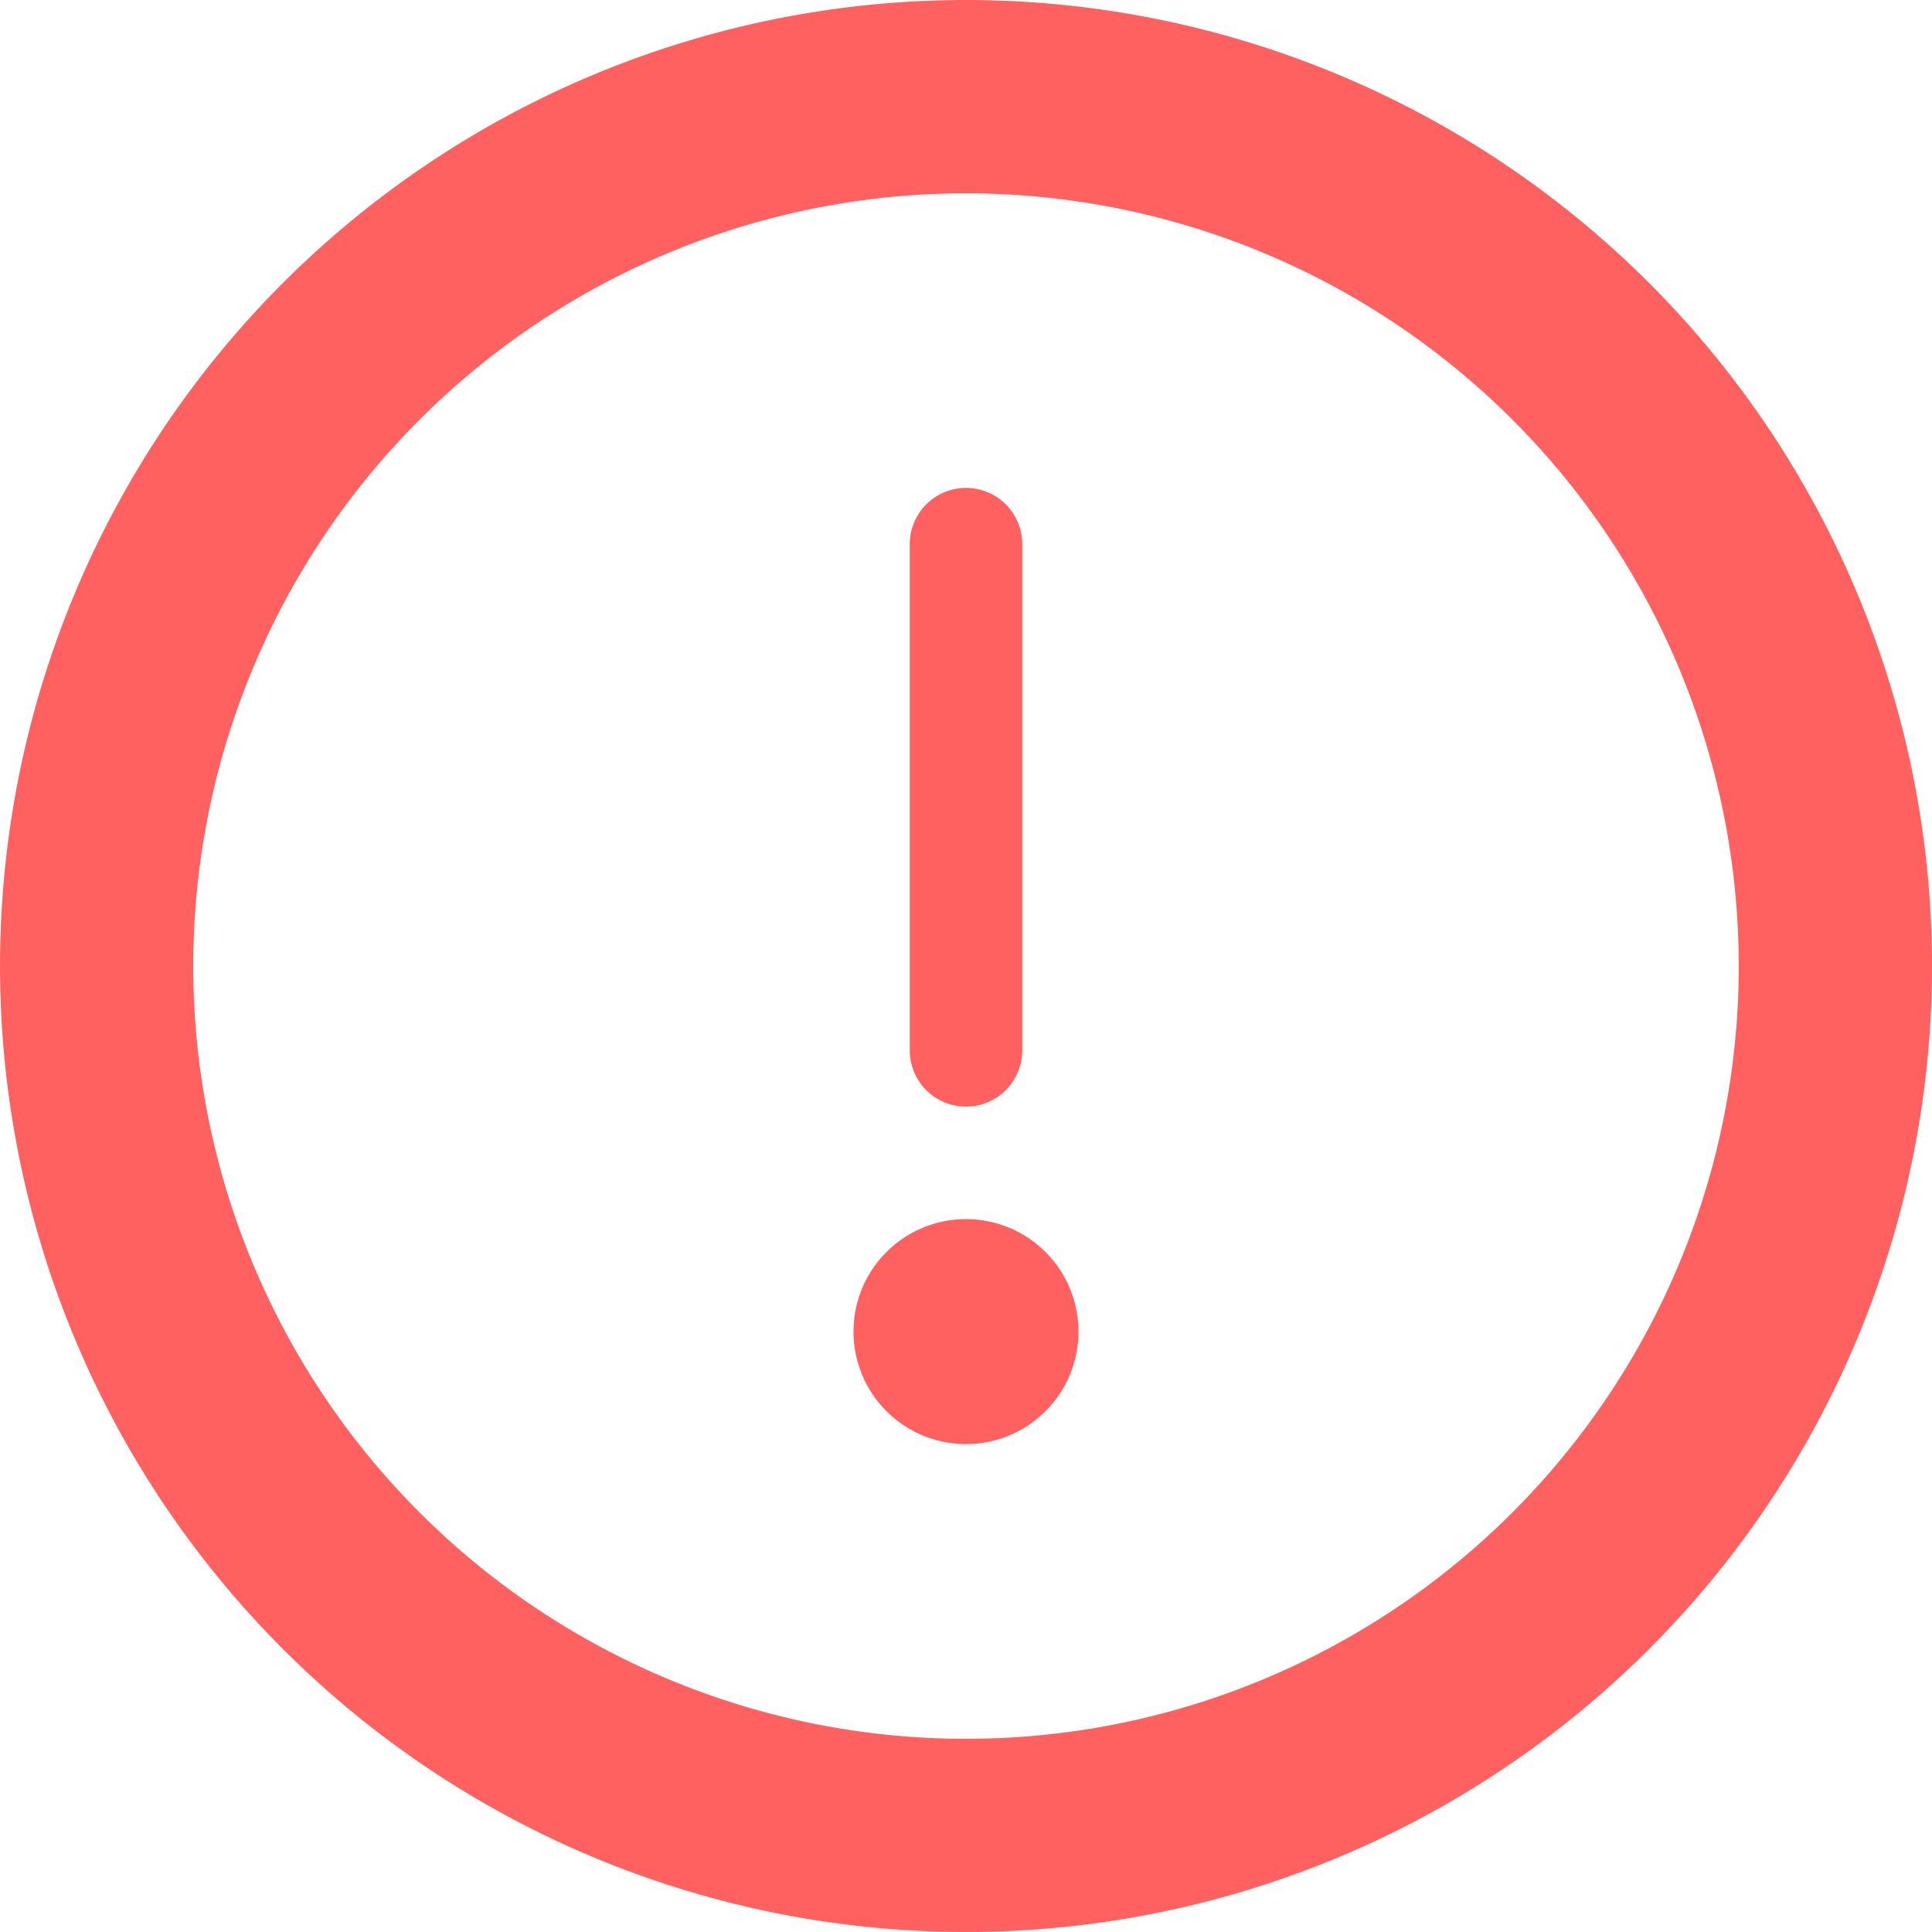 <svg xmlns="http://www.w3.org/2000/svg" width="84.757" height="84.757" viewBox="0 0 84.757 84.757">
  <g id="Group_87613" data-name="Group 87613" transform="translate(-28 -466)">
    <g id="_5" data-name="5" transform="translate(28 466)">
      <path id="Path_96125" data-name="Path 96125" d="M44.378,2A42.378,42.378,0,1,0,86.757,44.378,42.378,42.378,0,0,0,44.378,2Zm0,76.281a33.9,33.9,0,1,1,33.9-33.9A33.9,33.9,0,0,1,44.378,78.281Z" transform="translate(-2 -2)" fill="#ff6060"/>
    </g>
    <path id="Path_96167" data-name="Path 96167" d="M18.935,48.947a4.935,4.935,0,1,1,4.935-4.935A4.935,4.935,0,0,1,18.935,48.947ZM18.935,44.012Zm0-9.87a2.467,2.467,0,0,1-2.467-2.467V9.467a2.467,2.467,0,0,1,4.935,0V31.675A2.467,2.467,0,0,1,18.935,34.142Z" transform="translate(51.443 480.405)" fill="#ff6060"/>
  </g>
</svg>
